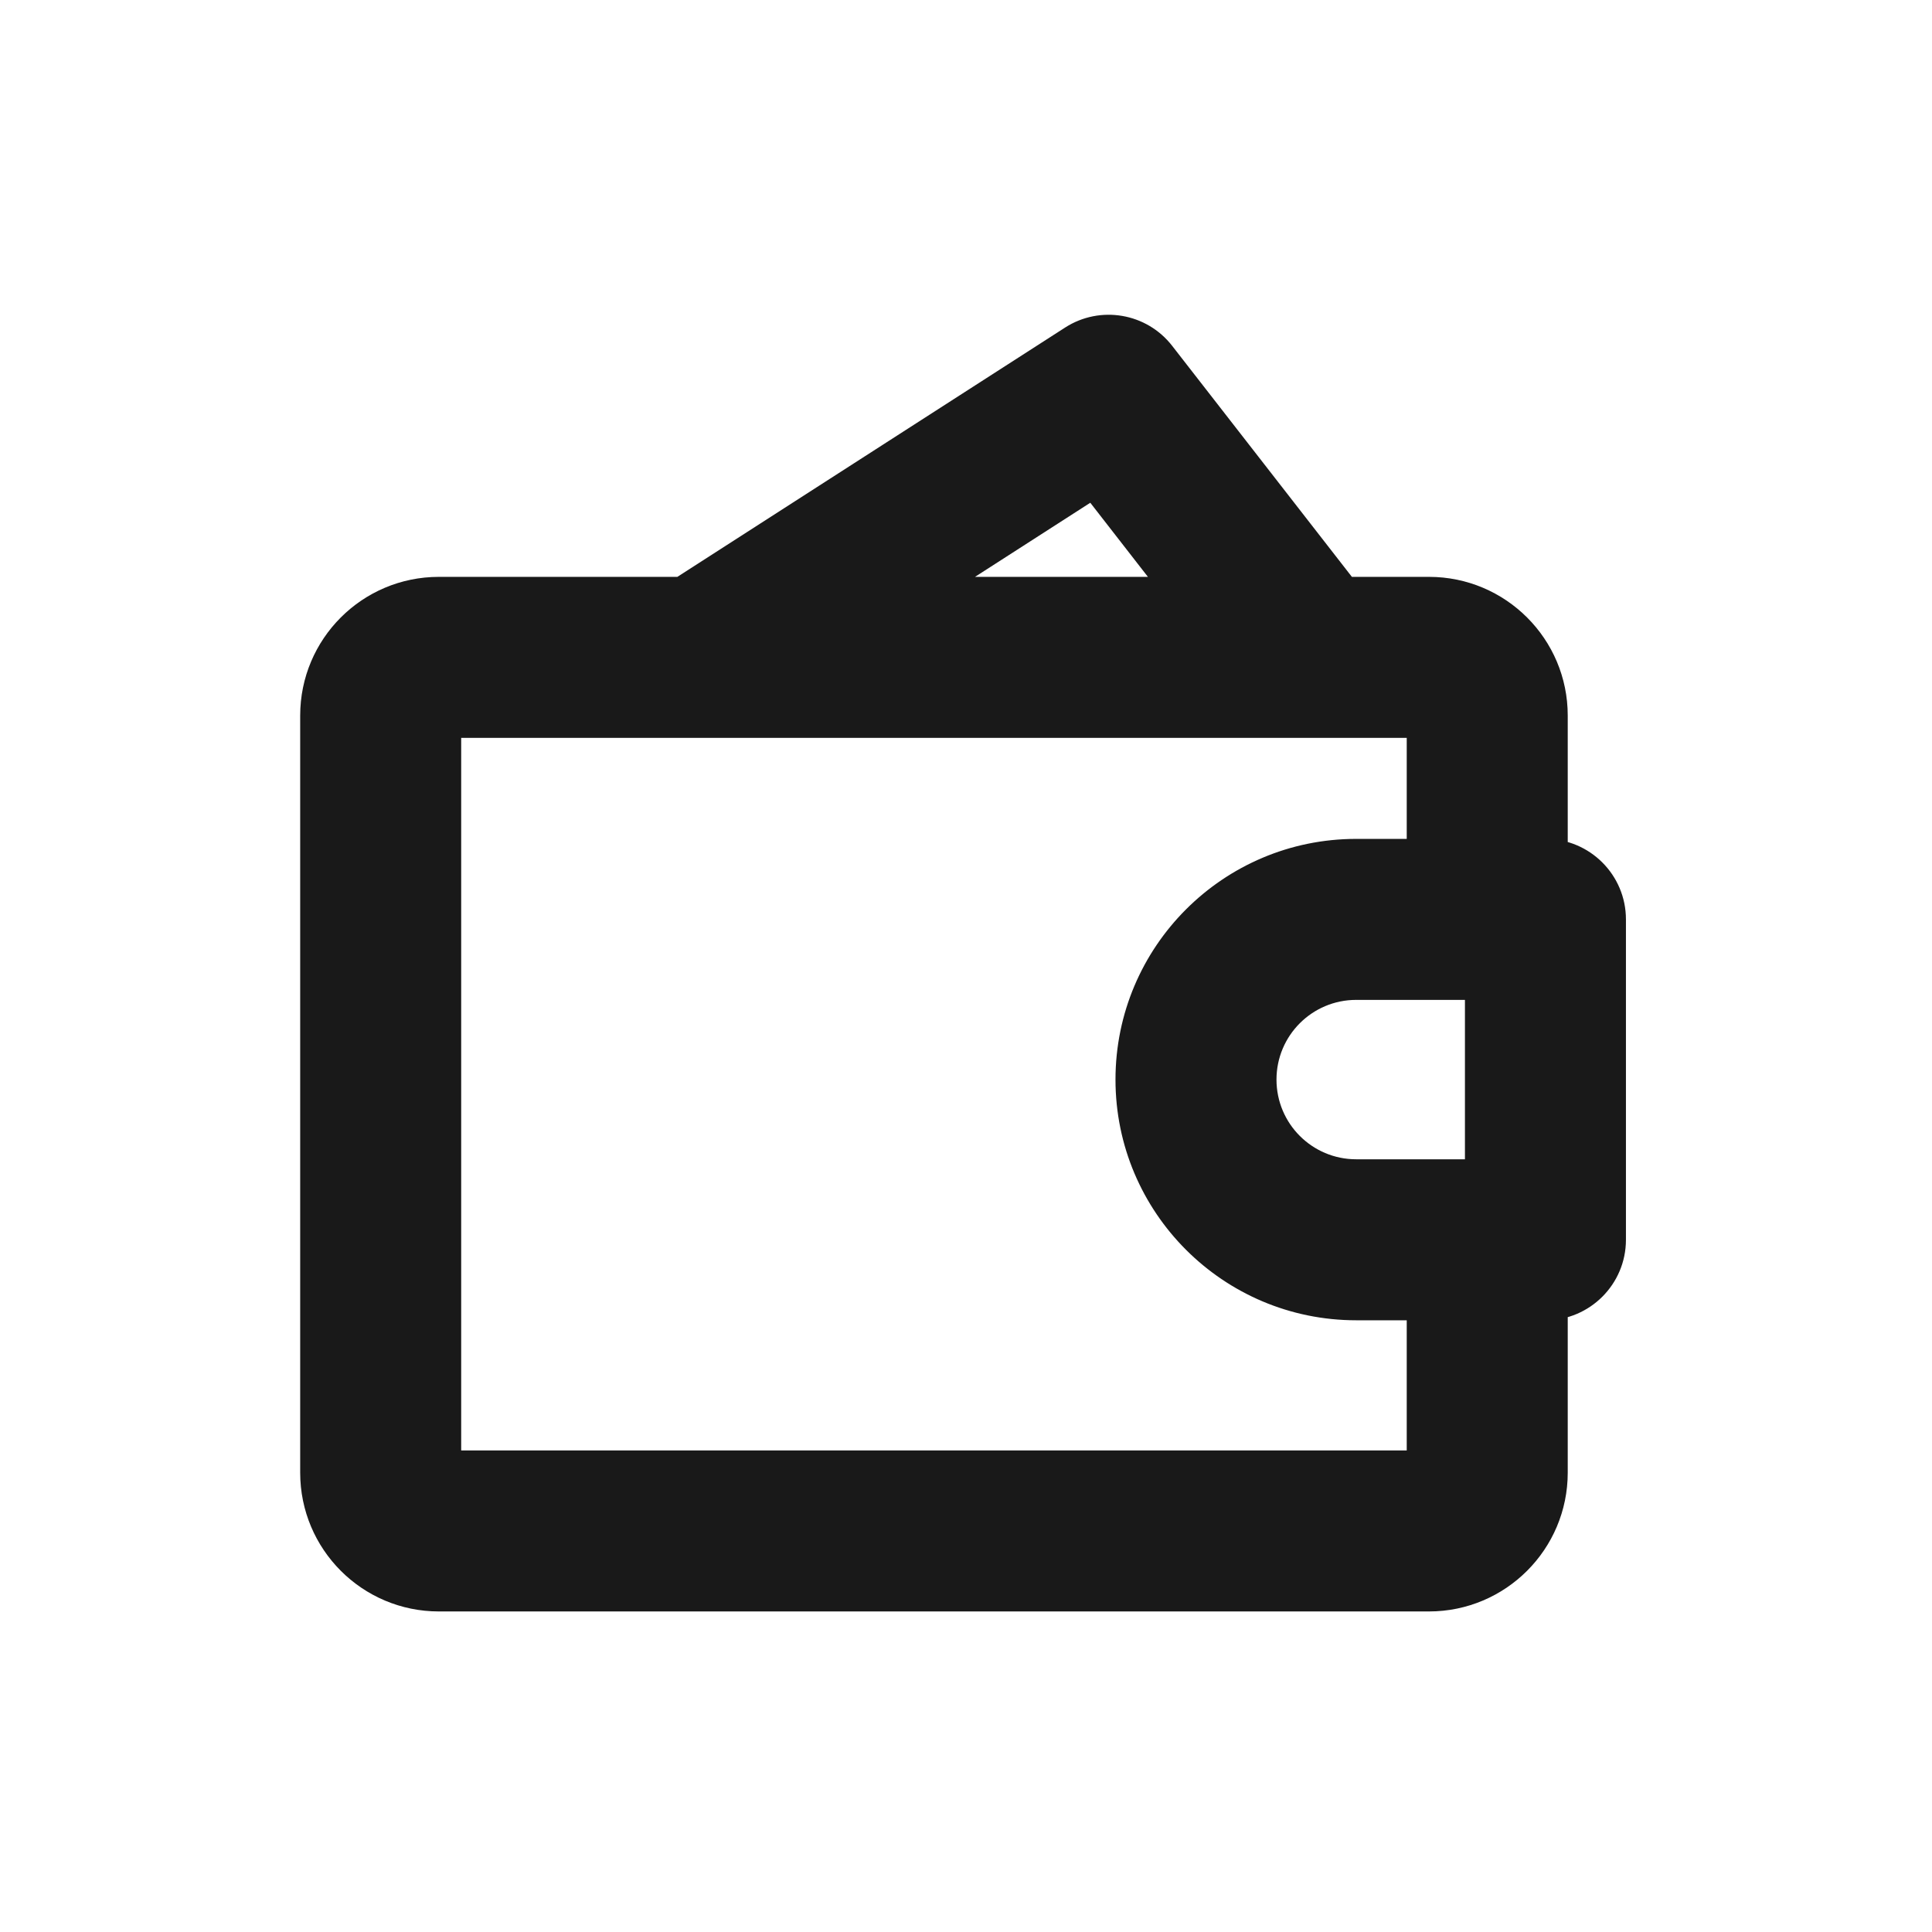 <svg width="24" height="24" viewBox="-2.5 -2.5 24 24" fill="none" xmlns="http://www.w3.org/2000/svg">
<path d="M16.698 12.901V13.901C17.25 13.901 17.698 13.453 17.698 12.901H16.698ZM16.698 8.921H17.698C17.698 8.369 17.25 7.921 16.698 7.921V8.921ZM5.667 4.825C5.202 5.123 5.068 5.742 5.366 6.207C5.665 6.671 6.284 6.806 6.748 6.507L5.667 4.825ZM11.272 2.41L12.061 1.796C11.744 1.388 11.167 1.289 10.731 1.569L11.272 2.41ZM13.015 6.28C13.354 6.716 13.982 6.794 14.418 6.455C14.854 6.116 14.933 5.488 14.594 5.052L13.015 6.28ZM16.698 11.901H14.347V13.901H16.698V11.901ZM14.347 9.921H16.698V7.921H14.347V9.921ZM15.698 8.921V12.901H17.698V8.921H15.698ZM13.357 10.911C13.357 10.364 13.8 9.921 14.347 9.921V7.921C12.696 7.921 11.357 9.26 11.357 10.911H13.357ZM14.347 11.901C13.8 11.901 13.357 11.458 13.357 10.911H11.357C11.357 12.562 12.696 13.901 14.347 13.901V11.901ZM6.748 6.507L11.813 3.251L10.731 1.569L5.667 4.825L6.748 6.507ZM10.483 3.024L13.015 6.28L14.594 5.052L12.061 1.796L10.483 3.024ZM2.952 6.666H15.251V4.666H2.952V6.666ZM15.251 15.518H2.952V17.518H15.251V15.518ZM3.229 15.794V6.389H1.229V15.794H3.229ZM2.952 15.518C3.105 15.518 3.229 15.642 3.229 15.794H1.229C1.229 16.746 2 17.518 2.952 17.518V15.518ZM14.975 15.794C14.975 15.642 15.098 15.518 15.251 15.518V17.518C16.203 17.518 16.975 16.746 16.975 15.794H14.975ZM15.251 6.666C15.098 6.666 14.975 6.542 14.975 6.389H16.975C16.975 5.437 16.203 4.666 15.251 4.666V6.666ZM2.952 4.666C2 4.666 1.229 5.437 1.229 6.389H3.229C3.229 6.542 3.105 6.666 2.952 6.666V4.666ZM14.975 13.443V15.794H16.975V13.443H14.975ZM14.975 6.389V8.288H16.975V6.389H14.975Z" fill="#191919"/>
</svg>
